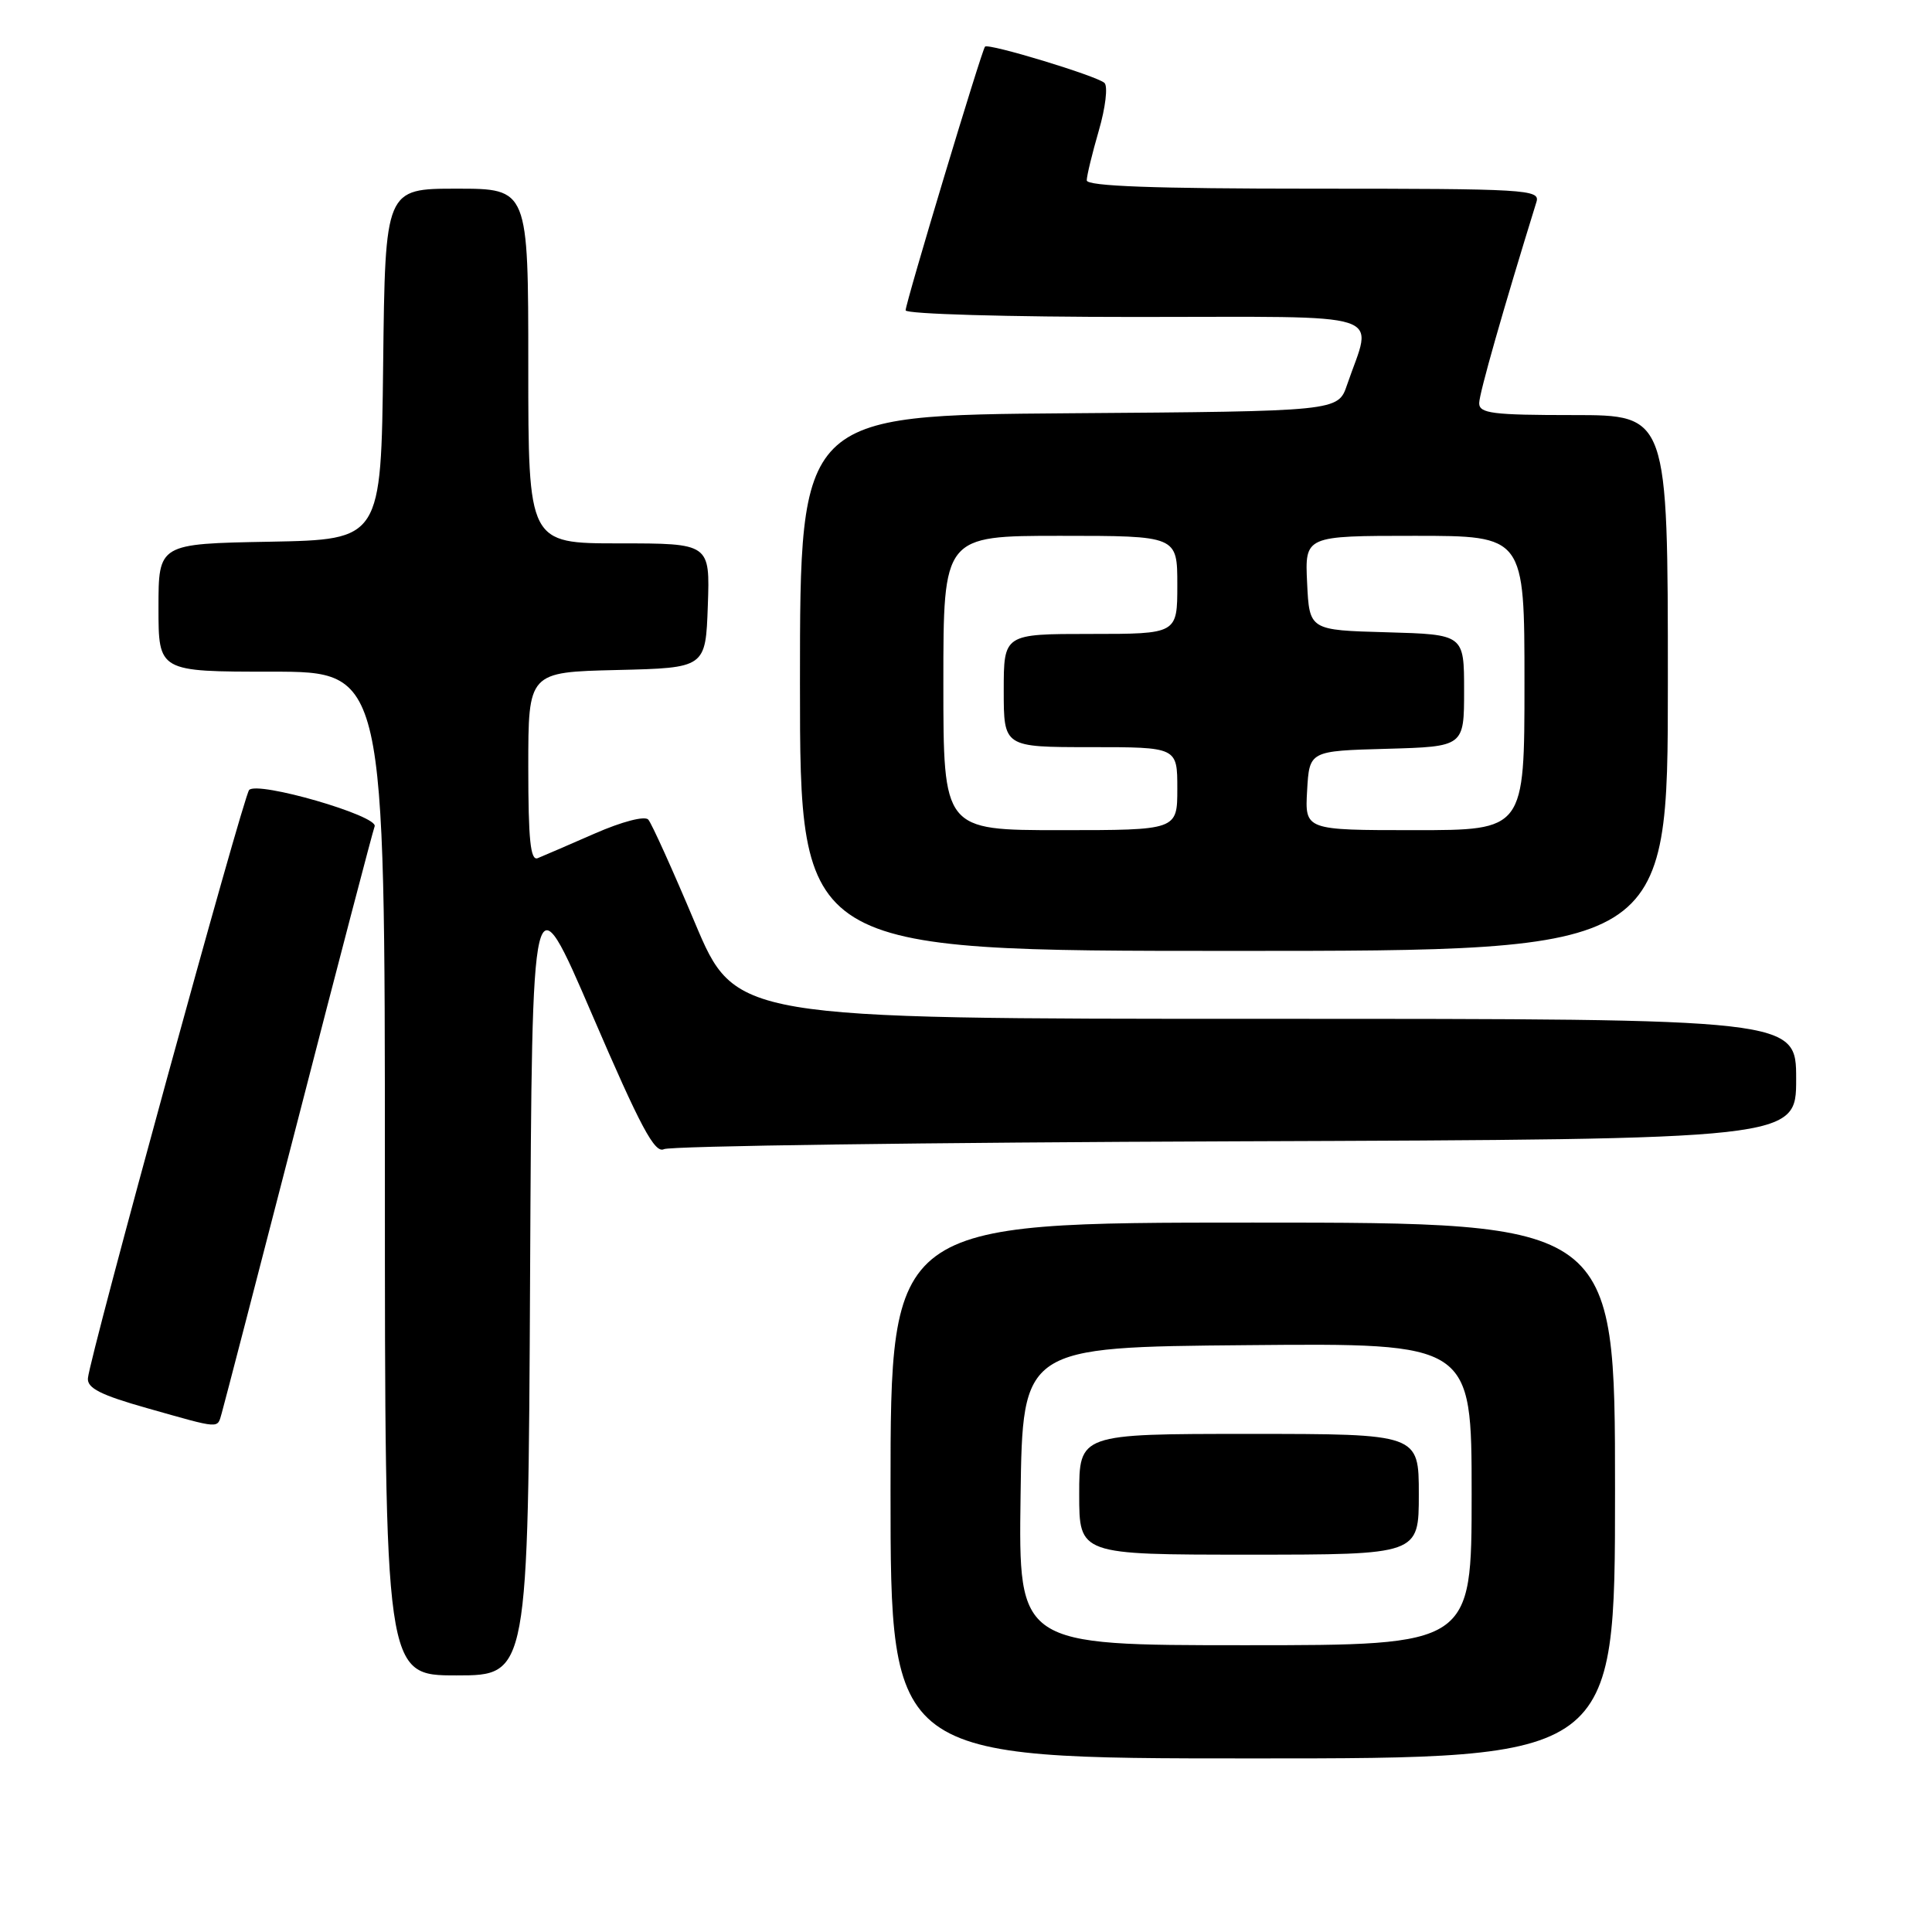 <?xml version="1.0" encoding="UTF-8" standalone="no"?>
<!DOCTYPE svg PUBLIC "-//W3C//DTD SVG 1.1//EN" "http://www.w3.org/Graphics/SVG/1.1/DTD/svg11.dtd" >
<svg xmlns="http://www.w3.org/2000/svg" xmlns:xlink="http://www.w3.org/1999/xlink" version="1.1" viewBox="0 0 256 256">
 <g >
 <path fill="currentColor"
d=" M 214.00 197.50 C 214.00 162.00 214.00 162.00 166.00 162.00 C 118.00 162.00 118.00 162.00 118.00 197.50 C 118.00 233.00 118.00 233.00 166.00 233.00 C 214.00 233.00 214.00 233.00 214.00 197.50 Z  M 70.24 168.97 C 70.50 115.94 70.50 115.94 78.48 134.49 C 84.89 149.38 86.76 152.88 87.98 152.27 C 88.82 151.85 122.91 151.38 163.75 151.23 C 238.00 150.96 238.00 150.96 238.00 142.98 C 238.00 135.00 238.00 135.00 167.72 135.00 C 97.44 135.00 97.44 135.00 92.07 122.25 C 89.12 115.24 86.34 109.09 85.90 108.60 C 85.44 108.08 82.43 108.86 78.80 110.45 C 75.33 111.97 71.94 113.43 71.25 113.71 C 70.29 114.10 70.00 111.30 70.00 101.64 C 70.00 89.06 70.00 89.06 81.75 88.78 C 93.50 88.50 93.50 88.50 93.79 80.25 C 94.08 72.00 94.08 72.00 82.04 72.00 C 70.00 72.00 70.00 72.00 70.00 48.50 C 70.00 25.00 70.00 25.00 60.52 25.00 C 51.04 25.00 51.04 25.00 50.77 48.25 C 50.50 71.50 50.50 71.50 35.75 71.78 C 21.00 72.05 21.00 72.05 21.00 80.53 C 21.00 89.00 21.00 89.00 36.00 89.00 C 51.00 89.00 51.00 89.00 51.00 155.50 C 51.00 222.00 51.00 222.00 60.49 222.00 C 69.98 222.00 69.98 222.00 70.24 168.97 Z  M 29.38 187.25 C 29.66 186.29 34.24 168.66 39.55 148.08 C 44.85 127.49 49.40 110.13 49.64 109.50 C 50.18 108.10 34.11 103.45 33.01 104.68 C 32.23 105.55 11.89 179.74 11.65 182.62 C 11.53 183.93 13.34 184.85 19.50 186.59 C 29.40 189.39 28.76 189.34 29.38 187.25 Z  M 221.00 90.50 C 221.00 55.00 221.00 55.00 208.50 55.00 C 197.77 55.00 196.00 54.78 196.00 53.42 C 196.00 52.15 199.20 40.93 203.59 26.75 C 204.10 25.11 202.24 25.00 174.07 25.00 C 152.93 25.00 144.00 24.67 144.00 23.90 C 144.00 23.30 144.72 20.33 145.60 17.30 C 146.48 14.28 146.82 11.44 146.35 10.99 C 145.38 10.07 130.96 5.69 130.52 6.18 C 130.07 6.68 120.00 40.12 120.00 41.12 C 120.00 41.61 133.53 42.00 150.52 42.00 C 184.74 42.00 181.88 41.08 178.49 51.00 C 177.30 54.50 177.30 54.50 141.65 54.76 C 106.00 55.03 106.00 55.03 106.00 90.51 C 106.00 126.00 106.00 126.00 163.50 126.00 C 221.00 126.00 221.00 126.00 221.00 90.50 Z  M 135.23 198.25 C 135.50 178.50 135.50 178.50 165.25 178.24 C 195.00 177.97 195.00 177.97 195.00 197.99 C 195.00 218.00 195.00 218.00 164.98 218.00 C 134.96 218.00 134.96 218.00 135.23 198.25 Z  M 188.00 198.00 C 188.00 190.00 188.00 190.00 165.50 190.00 C 143.00 190.00 143.00 190.00 143.00 198.00 C 143.00 206.00 143.00 206.00 165.50 206.00 C 188.00 206.00 188.00 206.00 188.00 198.00 Z  M 125.00 90.50 C 125.00 71.00 125.00 71.00 140.50 71.00 C 156.00 71.00 156.00 71.00 156.00 77.50 C 156.00 84.00 156.00 84.00 144.50 84.00 C 133.00 84.00 133.00 84.00 133.00 91.50 C 133.00 99.00 133.00 99.00 144.50 99.00 C 156.00 99.00 156.00 99.00 156.00 104.50 C 156.00 110.00 156.00 110.00 140.50 110.00 C 125.00 110.00 125.00 110.00 125.00 90.50 Z  M 173.20 104.75 C 173.50 99.50 173.50 99.50 183.75 99.22 C 194.00 98.93 194.00 98.93 194.00 91.50 C 194.00 84.07 194.00 84.07 183.75 83.78 C 173.50 83.50 173.50 83.50 173.20 77.25 C 172.90 71.00 172.90 71.00 187.45 71.00 C 202.00 71.00 202.00 71.00 202.00 90.50 C 202.00 110.00 202.00 110.00 187.45 110.00 C 172.90 110.00 172.90 110.00 173.20 104.75 Z "/>
</g>
</svg>